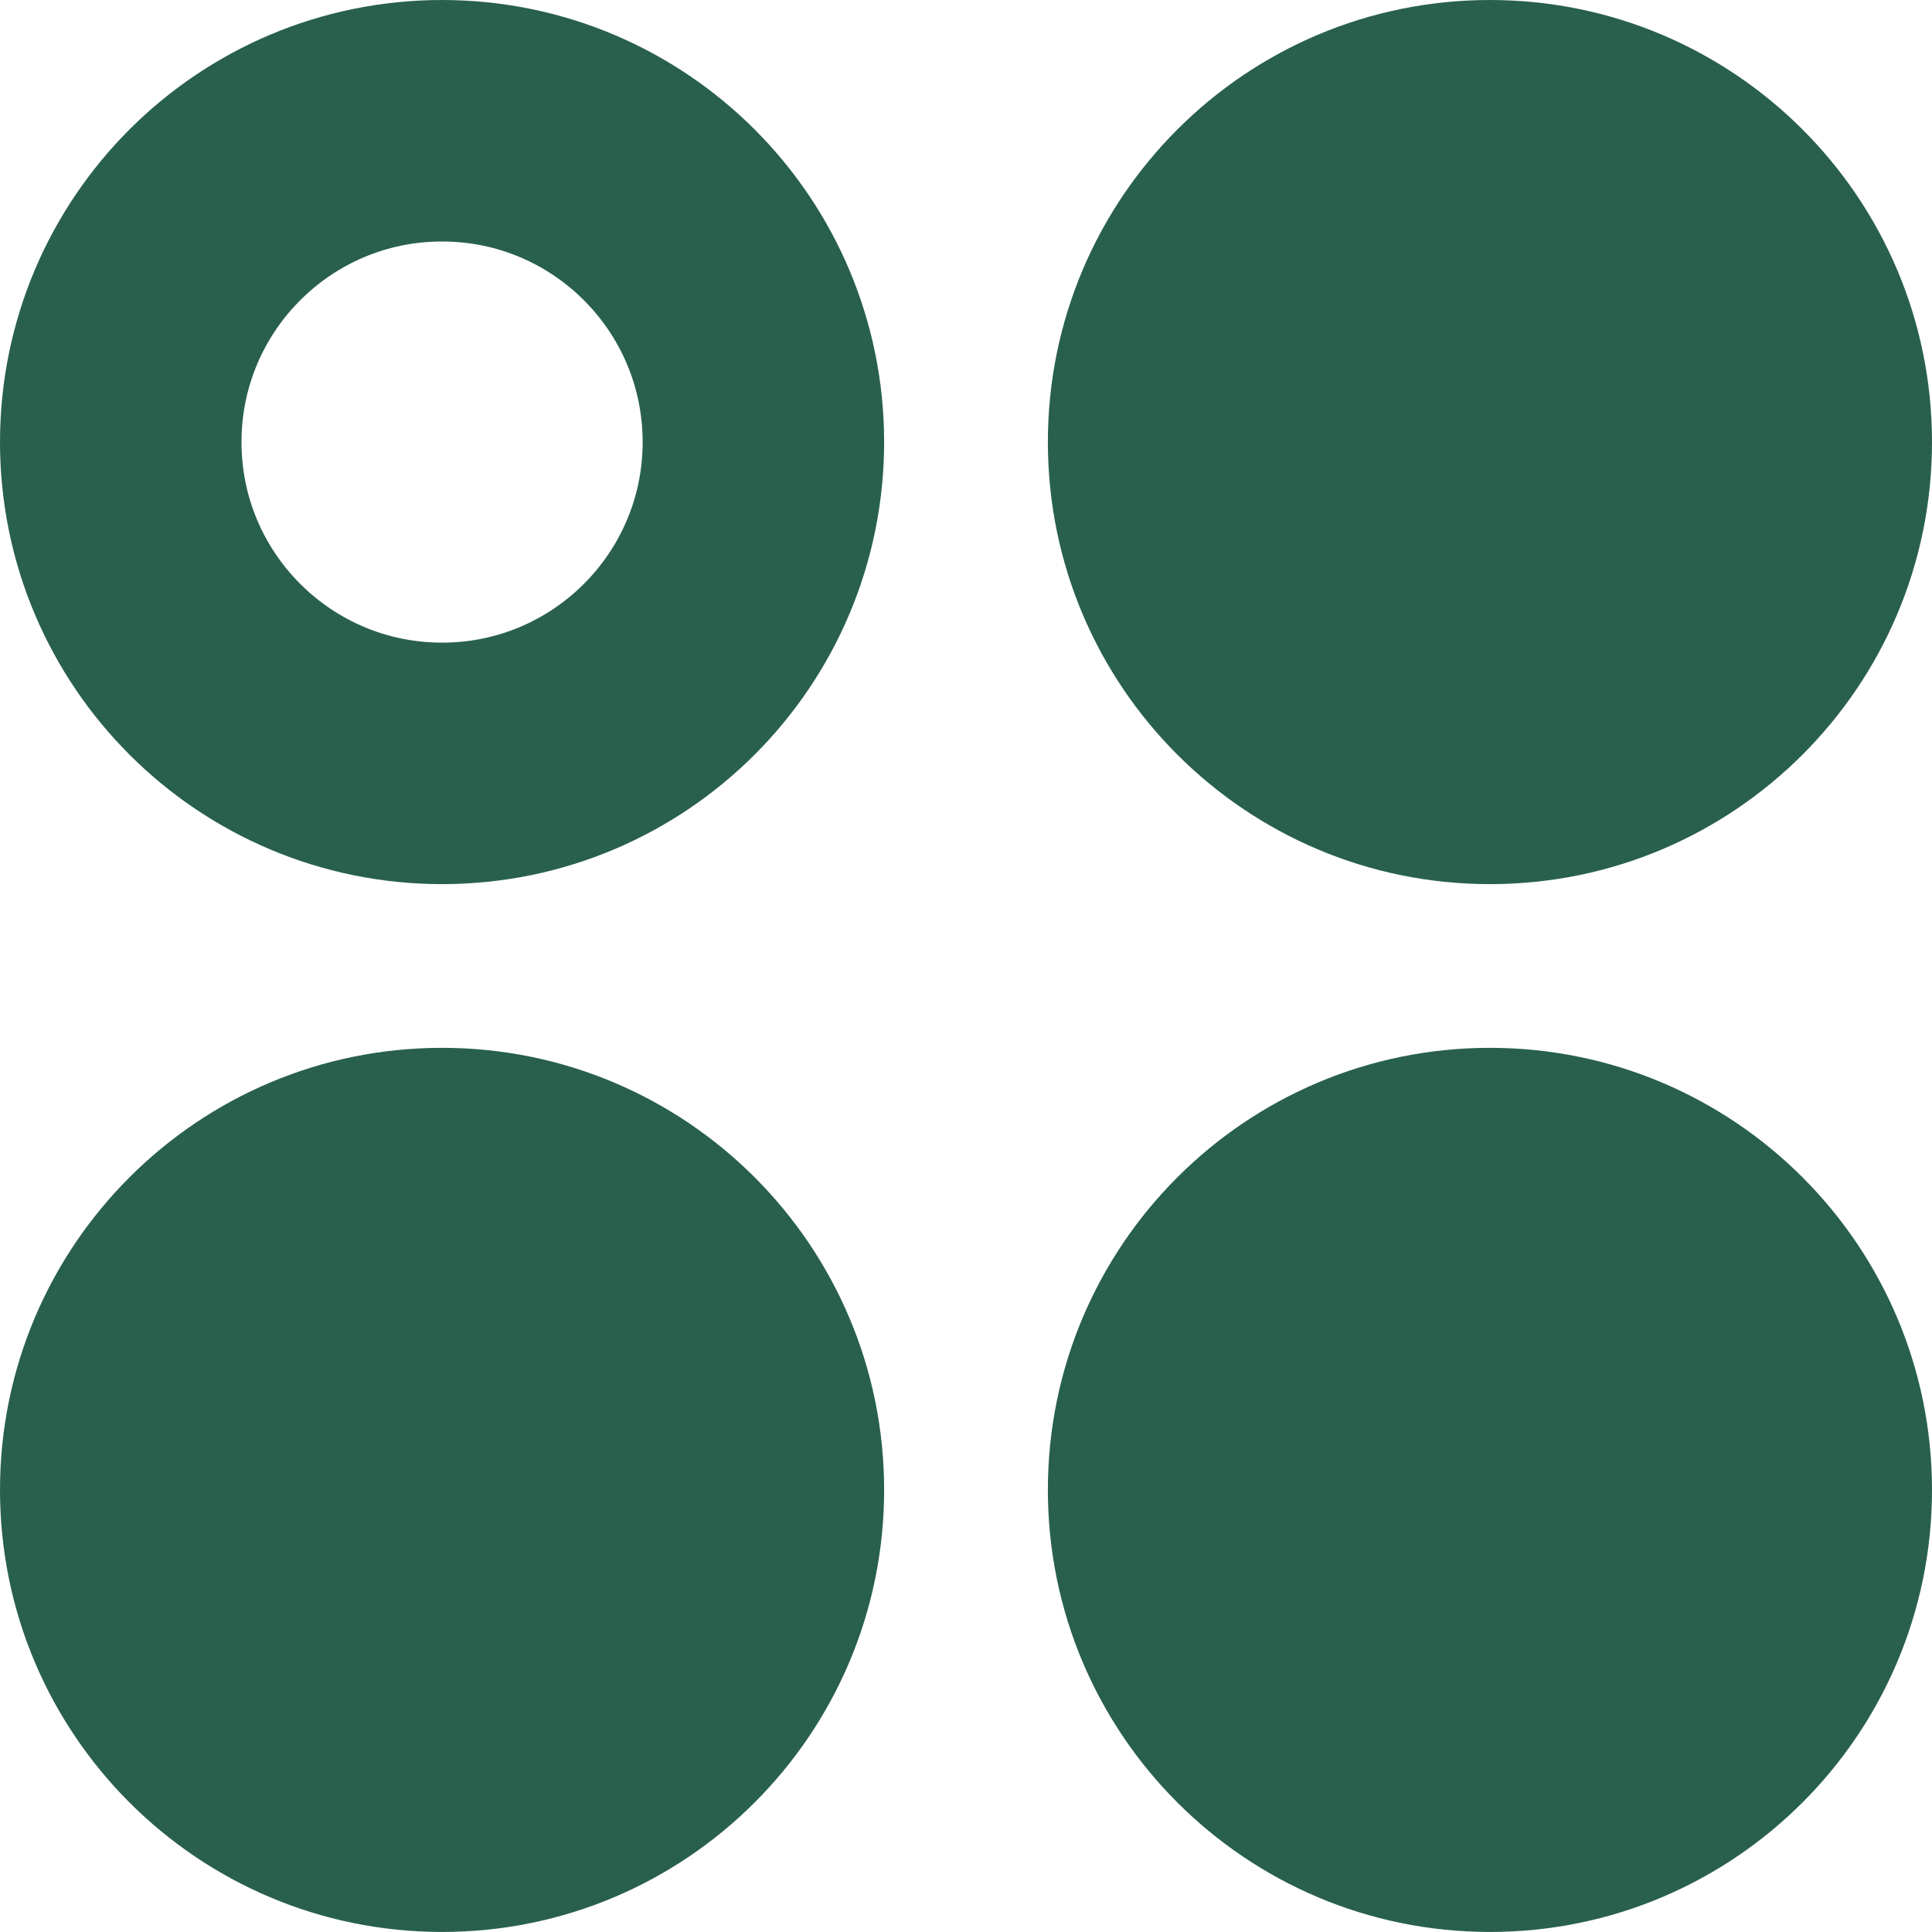 <svg width="48" height="48" viewBox="0 0 48 48" fill="none" xmlns="http://www.w3.org/2000/svg">
<path d="M10.983 18.966C6.574 18.966 3 15.392 3 10.983C3 6.574 6.574 3 10.983 3C15.392 3 18.966 6.574 18.966 10.983C18.966 15.392 15.392 18.966 10.983 18.966Z" stroke="#29604D" stroke-width="6"/>
<path d="M26.034 10.983C26.034 4.917 30.951 0 37.017 0V0C43.083 0 48 4.917 48 10.983V10.983C48 17.049 43.083 21.966 37.017 21.966V21.966C30.951 21.966 26.034 17.049 26.034 10.983V10.983Z" fill="#29604D"/>
<path d="M26.034 37.016C26.034 30.951 30.951 26.033 37.017 26.033V26.033C43.083 26.033 48 30.951 48 37.016V37.016C48 43.082 43.083 47.999 37.017 47.999V47.999C30.951 47.999 26.034 43.082 26.034 37.016V37.016Z" fill="#29604D"/>
<path d="M0 37.016C0 30.951 4.917 26.033 10.983 26.033V26.033C17.049 26.033 21.966 30.951 21.966 37.016V37.016C21.966 43.082 17.049 47.999 10.983 47.999V47.999C4.917 47.999 0 43.082 0 37.016V37.016Z" fill="#29604D"/>
</svg>
